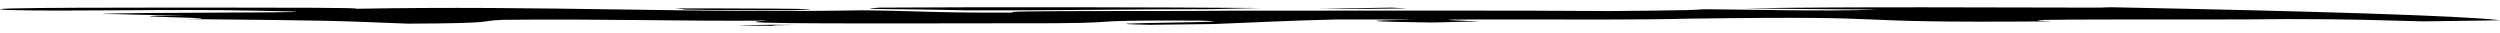 <?xml version="1.0" encoding="utf-8"?>
<!-- Generator: Adobe Illustrator 24.2.1, SVG Export Plug-In . SVG Version: 6.00 Build 0)  -->
<svg version="1.1" id="Layer_1" xmlns="http://www.w3.org/2000/svg" xmlns:xlink="http://www.w3.org/1999/xlink" x="0px" y="0px"
	 viewBox="0 0 655.3 8.7" style="enable-background:new 0 0 655.3 8.7;" xml:space="preserve">
<g>
	<path d="M206.8,2.7c20.1-0.5-20.2-0.5-29.9-0.5l2.3,0.2C175.9,2.6,195.4,2.7,206.8,2.7z"/>
	<path d="M194.1,6.7c3.8,0,9.6,0.1,13.6,0.1l-4-0.1c-4.1-0.2,3.5-0.2,5.2-0.3C201.2,6.5,193.8,6.6,194.1,6.7z"/>
	<path d="M368.9,2.2L364.7,2L346,2.3C354,2.4,363.4,2.3,368.9,2.2z"/>
	<path d="M252.9,2.7c21.3,0.1,43.5-0.3,64.7-0.3l12.9-0.3c-25.3-0.2-69.7-0.3-99.9-0.1C221.9,2.5,236.8,2.3,252.9,2.7z"/>
	<path d="M553.3,1.9c-1.4,0-2.6,0.1-2.6,0.1c-26.8,0-64-0.3-93.5,0.2c13.6,0.1,13.9,0.2,35.2,0.3c-15.9,0.6-32.8-0.1-51.9-0.1
		c15.6,0.1-4.9,0.4-18.2,0.5c-25.3-0.2-65.4-0.1-99.9-0.1c-14.8,0.2-63.6-0.1-56.5,0.5c-21,0.1-23.9-0.4-39.5-0.6
		C180,3.5,143.1,1.4,93.1,2.3C96.2,2,71.4,2,61.7,2C40.6,2-9.4,1.9,1.6,2.6C16,3.1,45.1,2.3,67.2,2.8c38,0.7-39.7,0.3-40.3,0.9
		C32,3.6,35,4,48.7,4c-28.5,0.3,17.8,0.7,0.1,1C89.9,5.4,86,5.4,106.9,6.2c24.7-0.1,17.8-0.7,24.8-1c26.2-0.3,46.8,0.4,69.6,0.2
		c-17.2,1,38,0.7,64.8,0.7c34.6,0.1,11.7-0.9,48.3-0.7c18.2,0.5-37.1,0.6-13.1,1.1l16.9-0.2c10.7-0.4,19.3-0.9,32.2-1.2
		c7.7,0,19.2,0,19.5,0.1c-15,0.2-10.4,0.5,5.4,0.7c7.4-0.2,9.2-0.2,12.7-0.3c-30.9-1,32.5-0.1,54.2-0.7c63.5-0.9,33.2,1.2,95.6,0.7
		C518.7,4.8,579,5.3,599.4,5c17.3,0,23.6,0.3,35.7,0.6c4.8-0.1,18.1-0.2,20.2-0.3C645.4,4.1,605.3,2.9,553.3,1.9z"/>
</g>
</svg>
